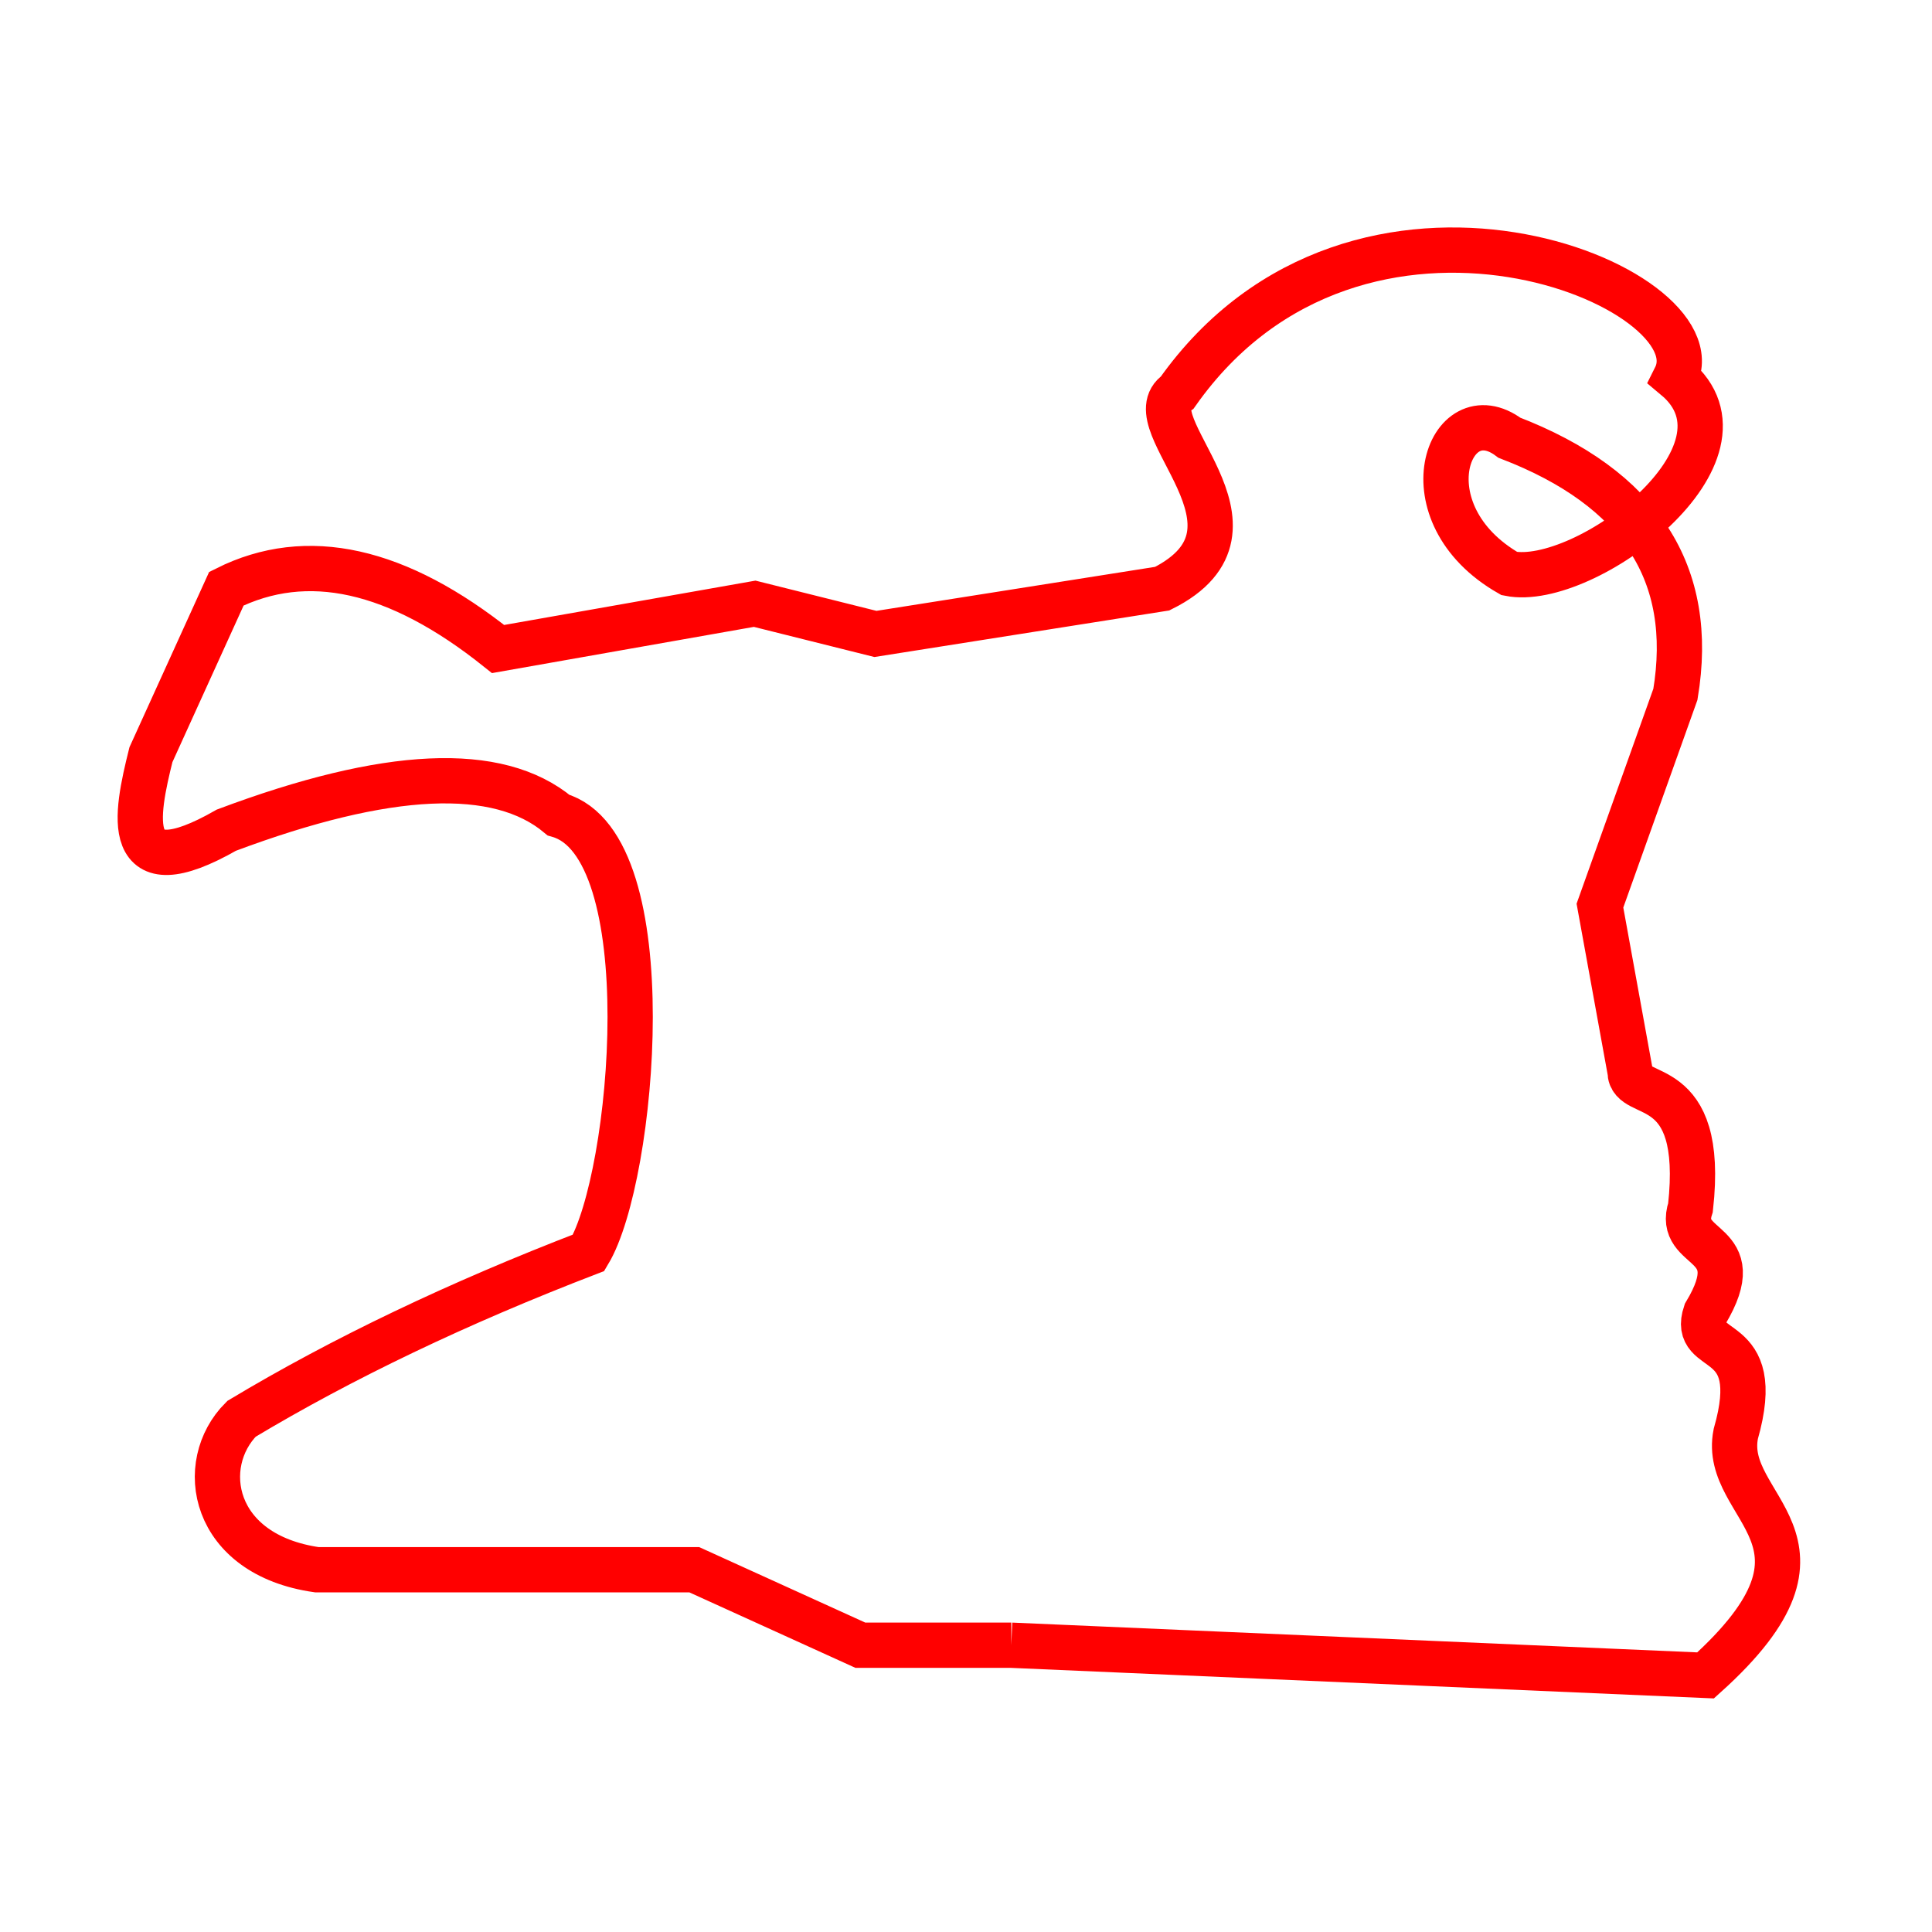 <svg xmlns="http://www.w3.org/2000/svg" viewBox="0 0 128 128">
	<path d="M67 109 57 109 46 104 21 104C14 103 13 97 16 94Q26 88 39 83C42 78 44 56 37 54Q31 49 15 55C8 59 9 54 10 50L15 39Q23 35 33 43L50 40 58 42 77 39C85 35 75 28 78 26 90 9 114 19 111 25 117 30 105 39 100 38 93 34 96 26 100 29Q113 34 111 46L106 60 108 71C108 73 113 71 112 80 111 83 116 82 113 87 112 90 117 88 115 95 114 100 123 102 113 111Q90 110 67 109" stroke="#FF0000" stroke-width="3" fill="none"/>
</svg>